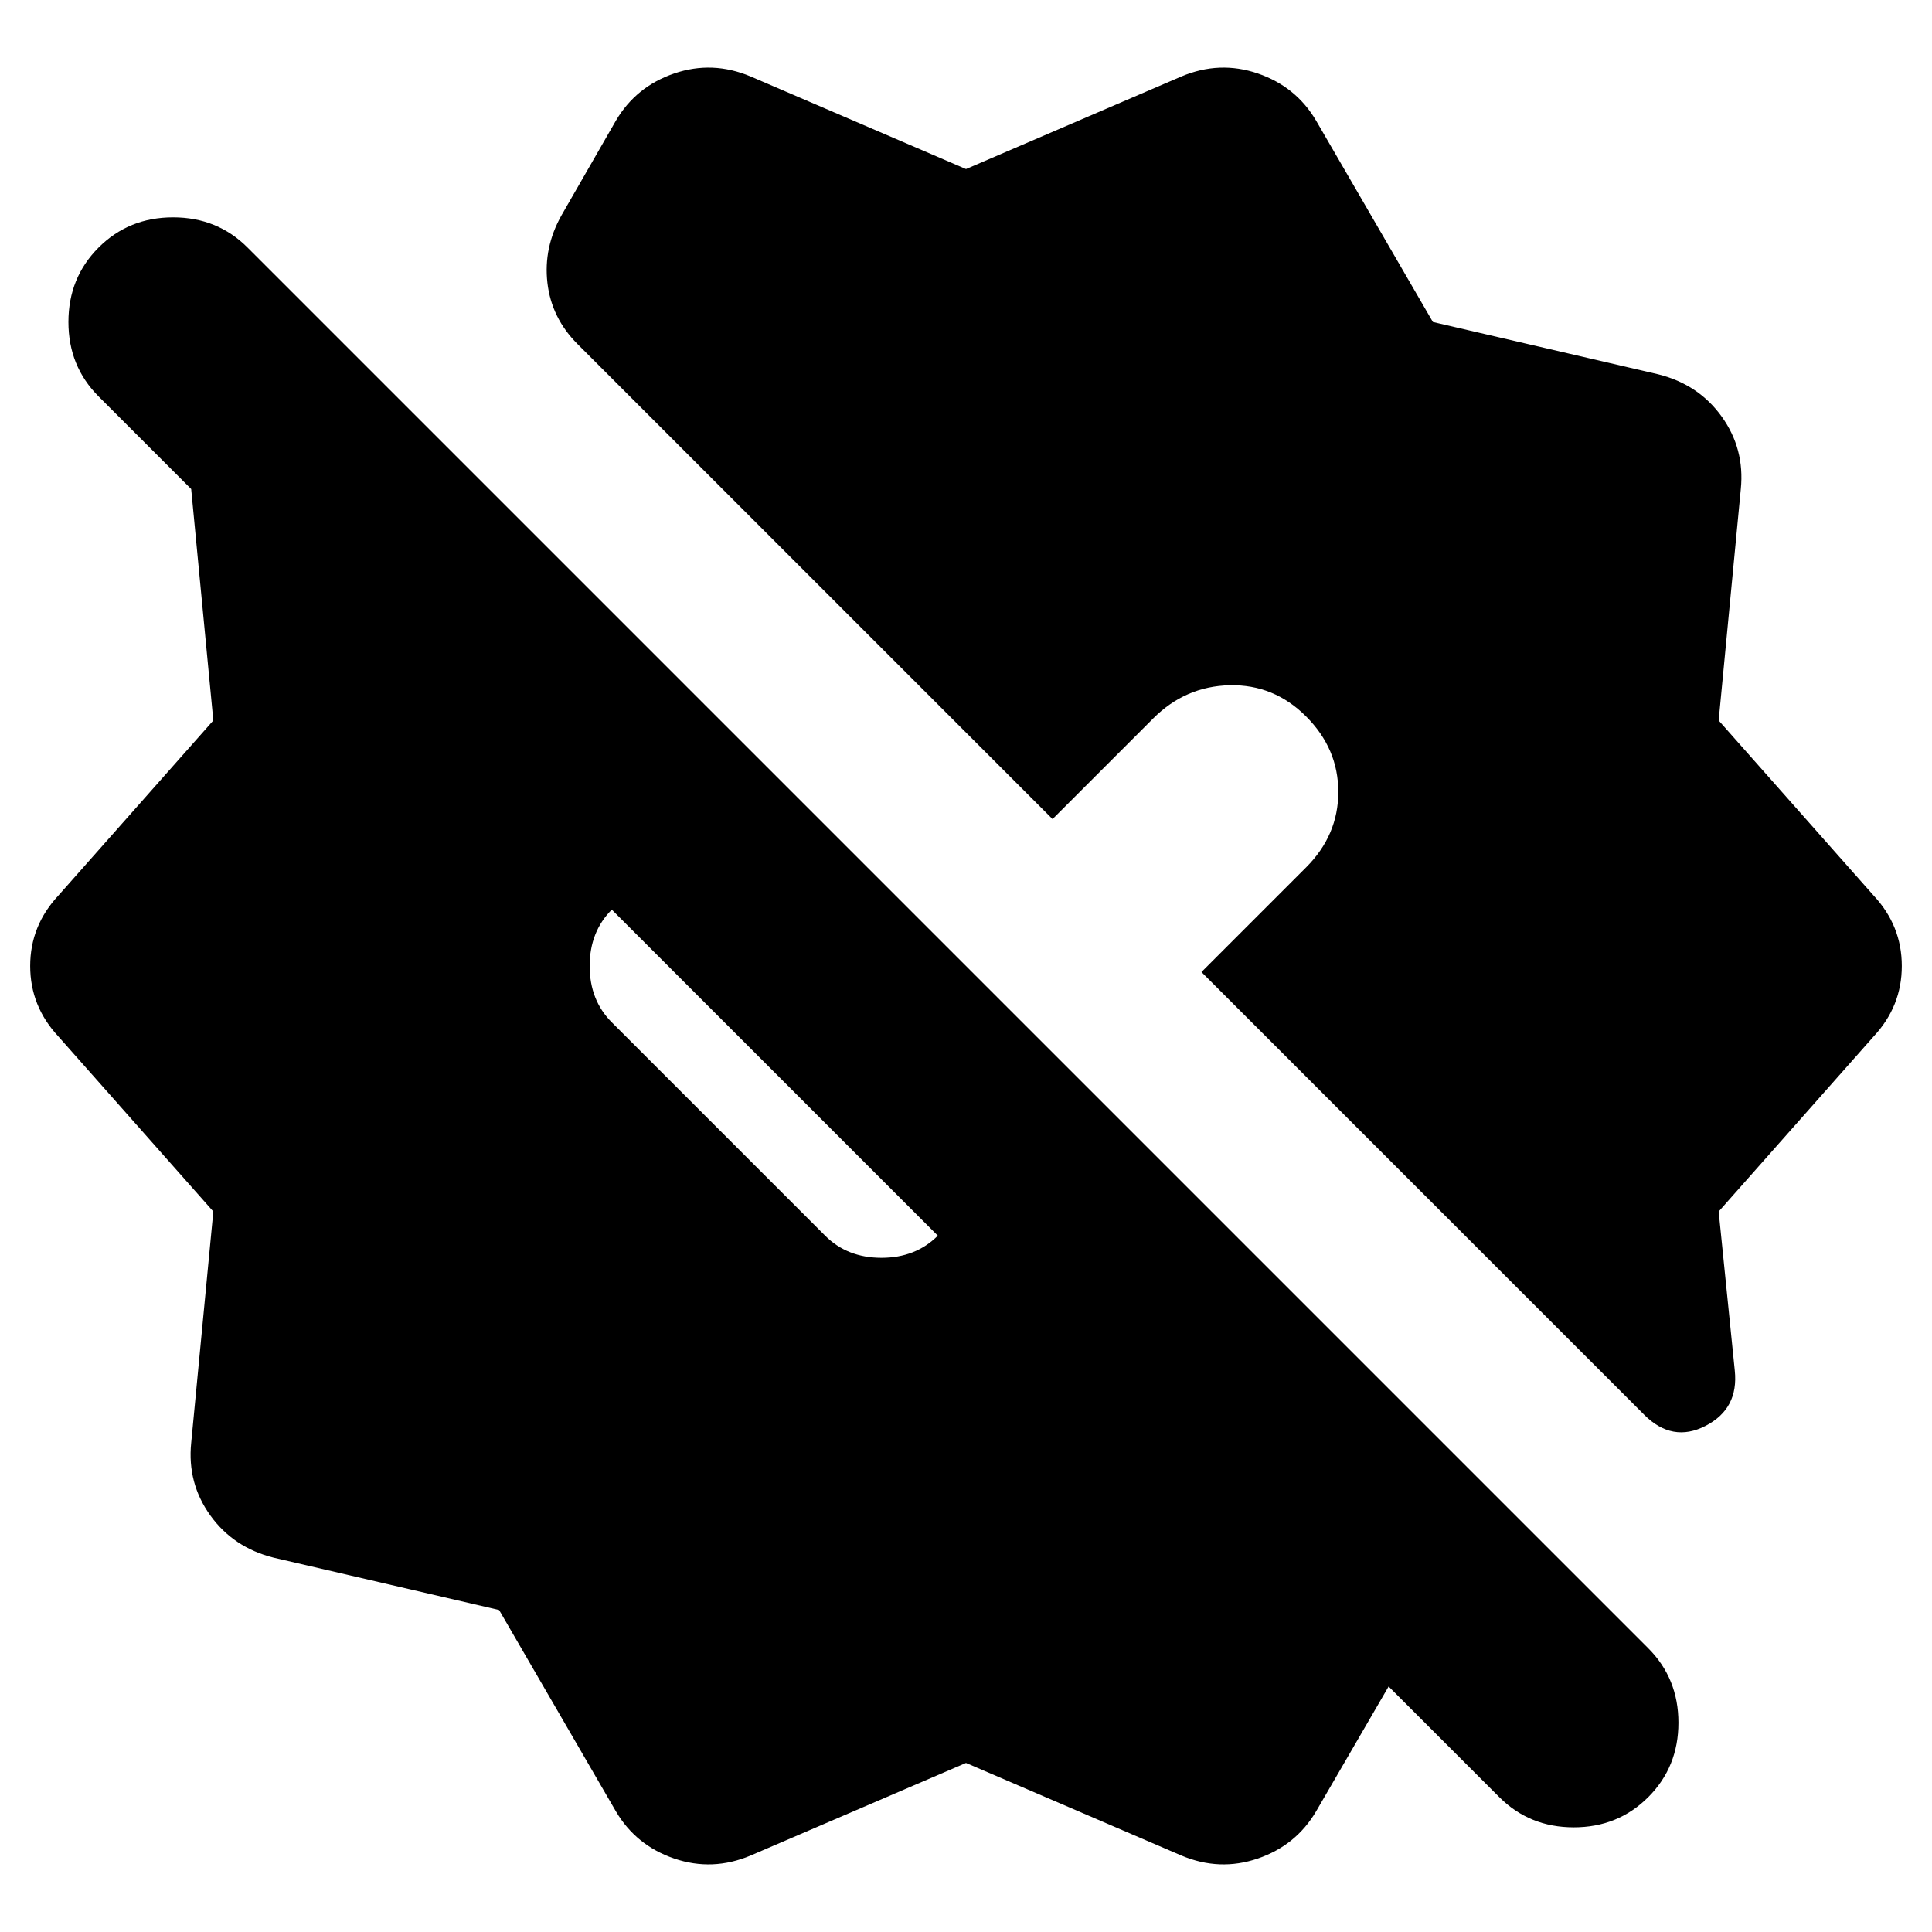 <svg xmlns="http://www.w3.org/2000/svg" height="24" viewBox="0 -960 960 960" width="24"><path d="m306-60-58-100-112-26q-20-5-31.5-21T95-243l11-115-77-87q-14-15-14-35t14-35l77-87-11-115-46-46q-15-15-15-37t15-37q15-15 37-15t37 15l696 696q15 15 15 37t-15 37q-15 15-37 15t-37-15l-55-55-36 62q-10 17-29 23.5T587-38L480-84 373-38q-19 8-38 1.5T306-60Zm548-298 8 79q2 19-14.5 27.5T817-257L597-477l52-52q16-16 16-37.5T649-604q-16-16-38-15.5T573-603l-50 50-236-236q-13-13-15-30.5t7-33.5l27-47q10-17 29-23.5t38 1.5l107 46 107-46q19-8 38-1.5t29 23.5l58 100 112 26q20 5 31.5 21t9.5 36l-11 115 77 87q14 15 14 35t-14 35l-77 87Zm-550-94 106 106q11 11 28 11t28-11l-58-58-104-104q-11 11-11 28t11 28Z"/></svg>